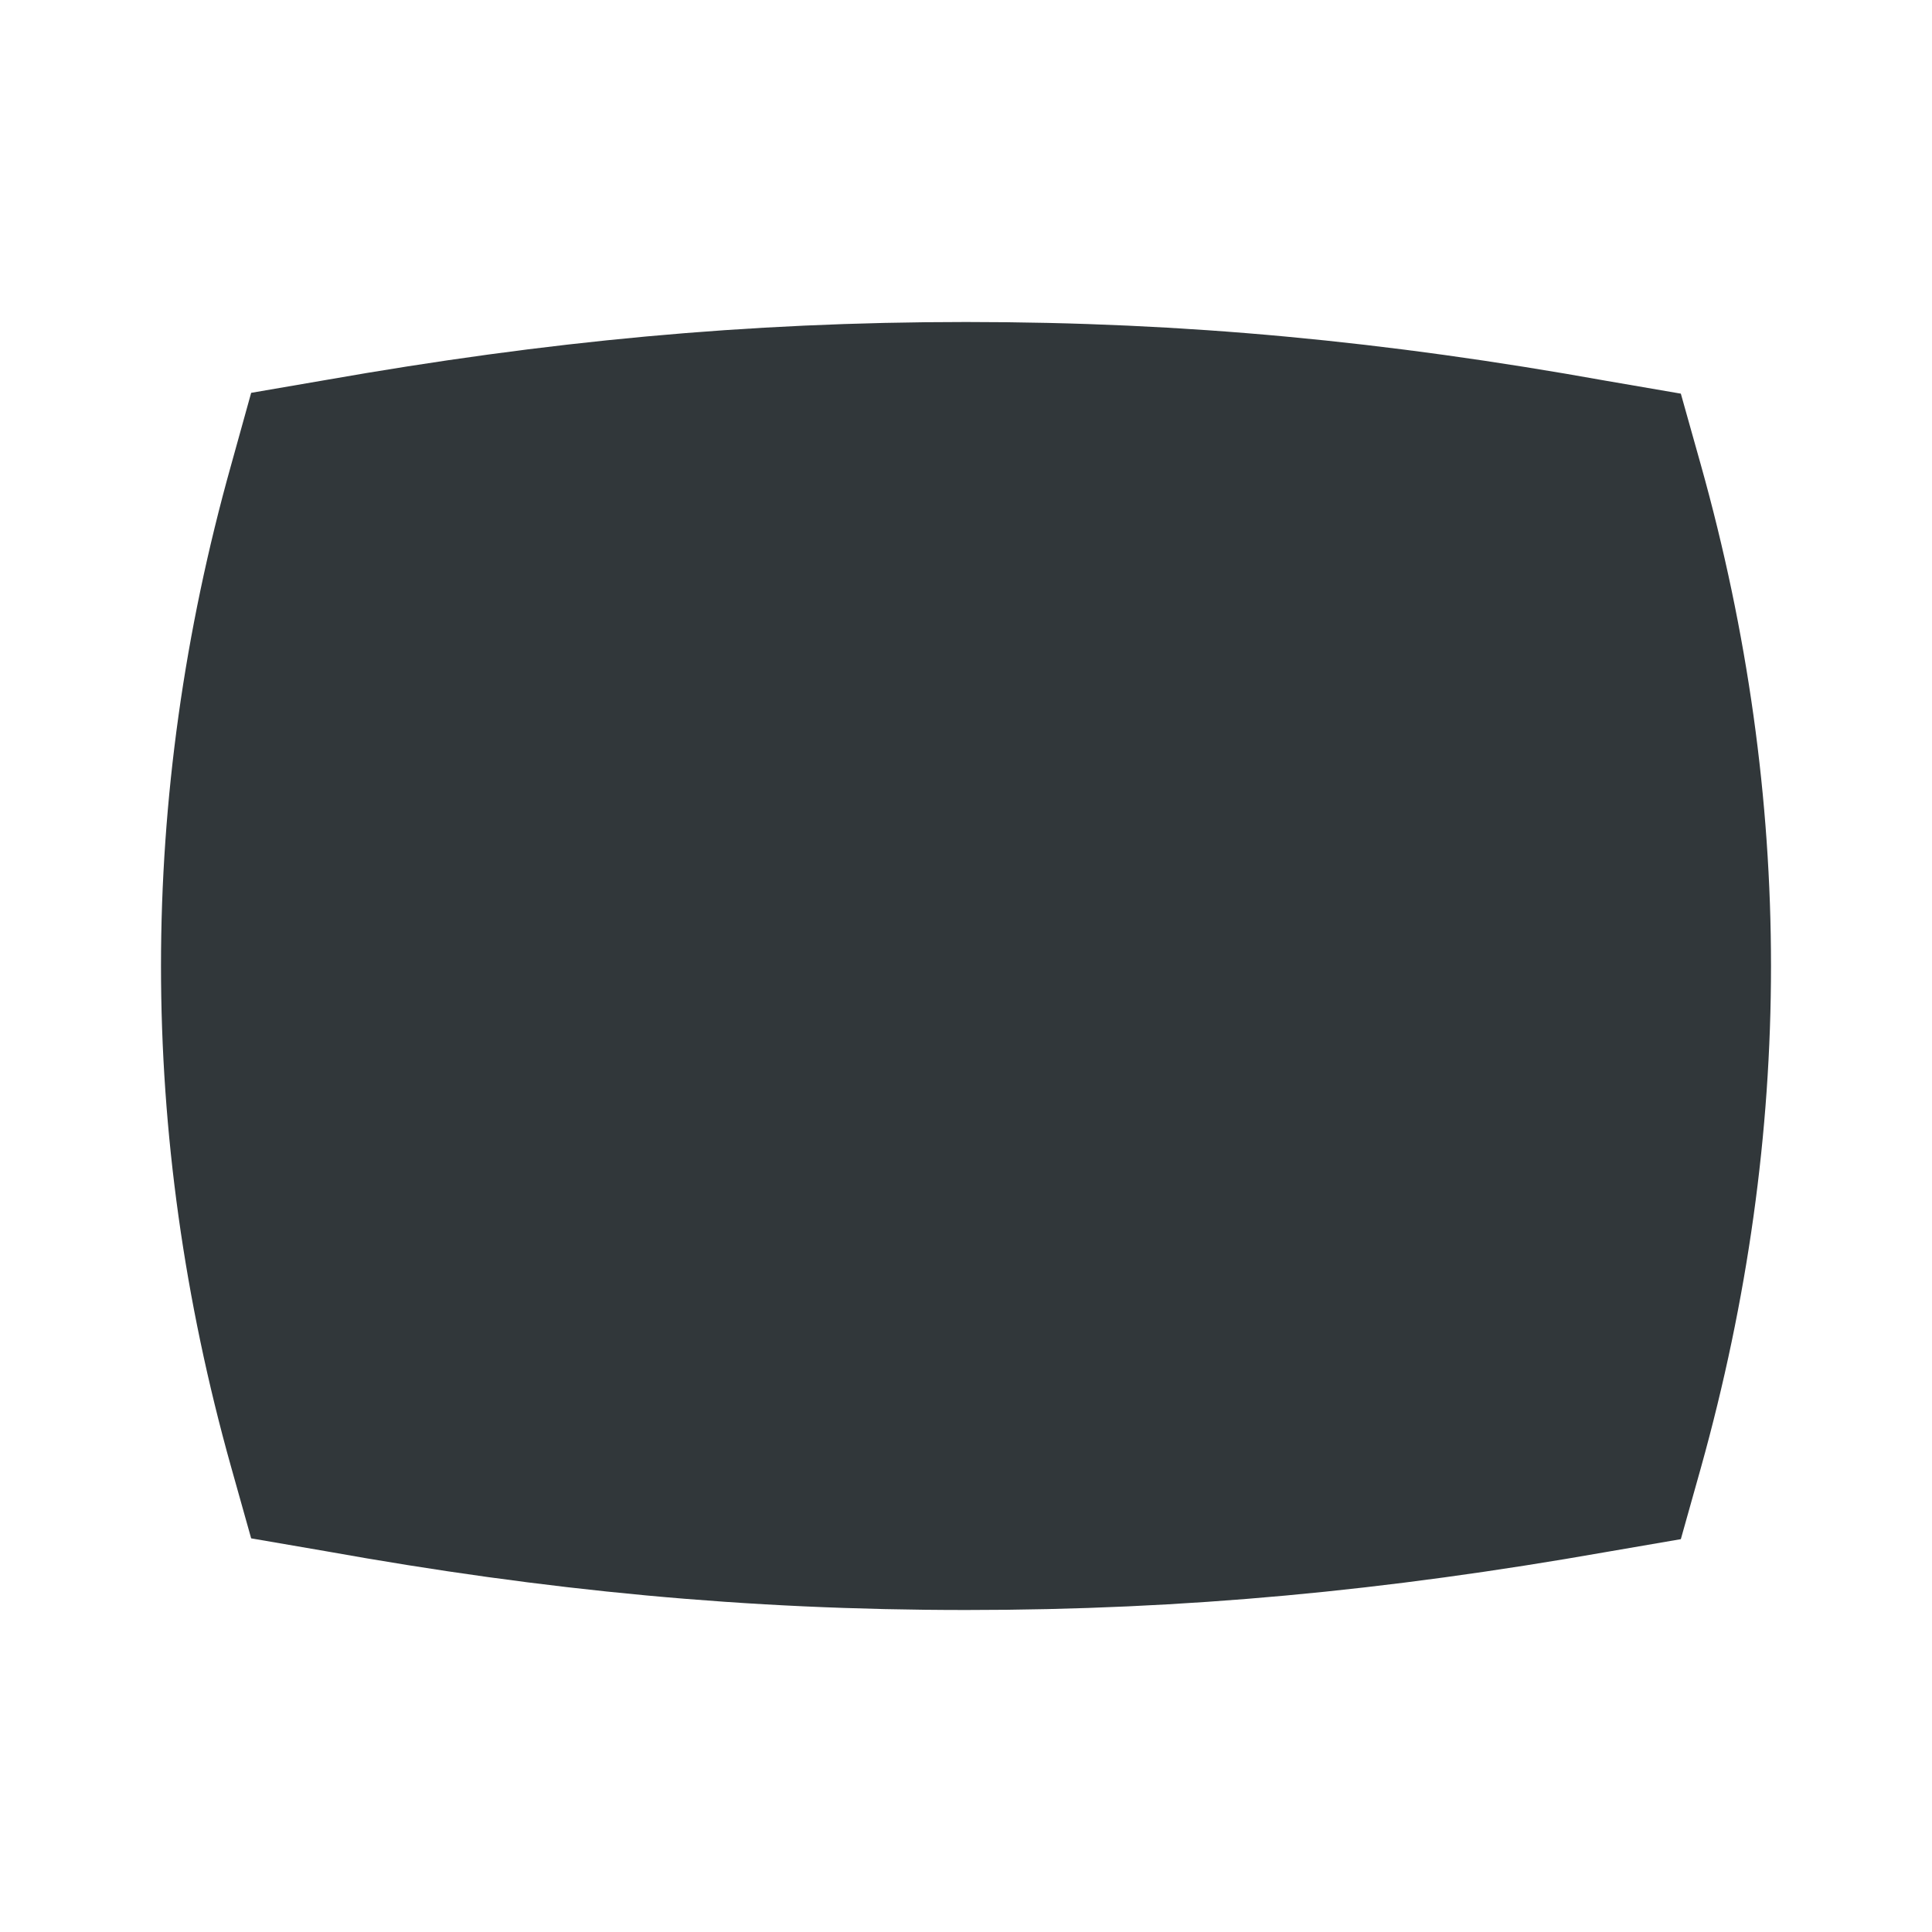 <svg width="24" height="24" viewBox="0 0 24 24" fill="none" xmlns="http://www.w3.org/2000/svg">
<path d="M12 4C9.27 4 6.78 4.24 4.05 4.72L3.12 4.88L2.87 5.78C2.29 7.85 2 9.93 2 12C2 14.07 2.29 16.15 2.87 18.22L3.12 19.11L4.05 19.27C6.78 19.76 9.27 20 12 20C14.73 20 17.22 19.76 19.95 19.28L20.88 19.12L21.13 18.23C21.71 16.15 22 14.07 22 12C22 9.93 21.71 7.85 21.13 5.78L20.88 4.89L19.95 4.73C17.22 4.24 14.73 4 12 4Z" fill="#31373A"/>
</svg>
